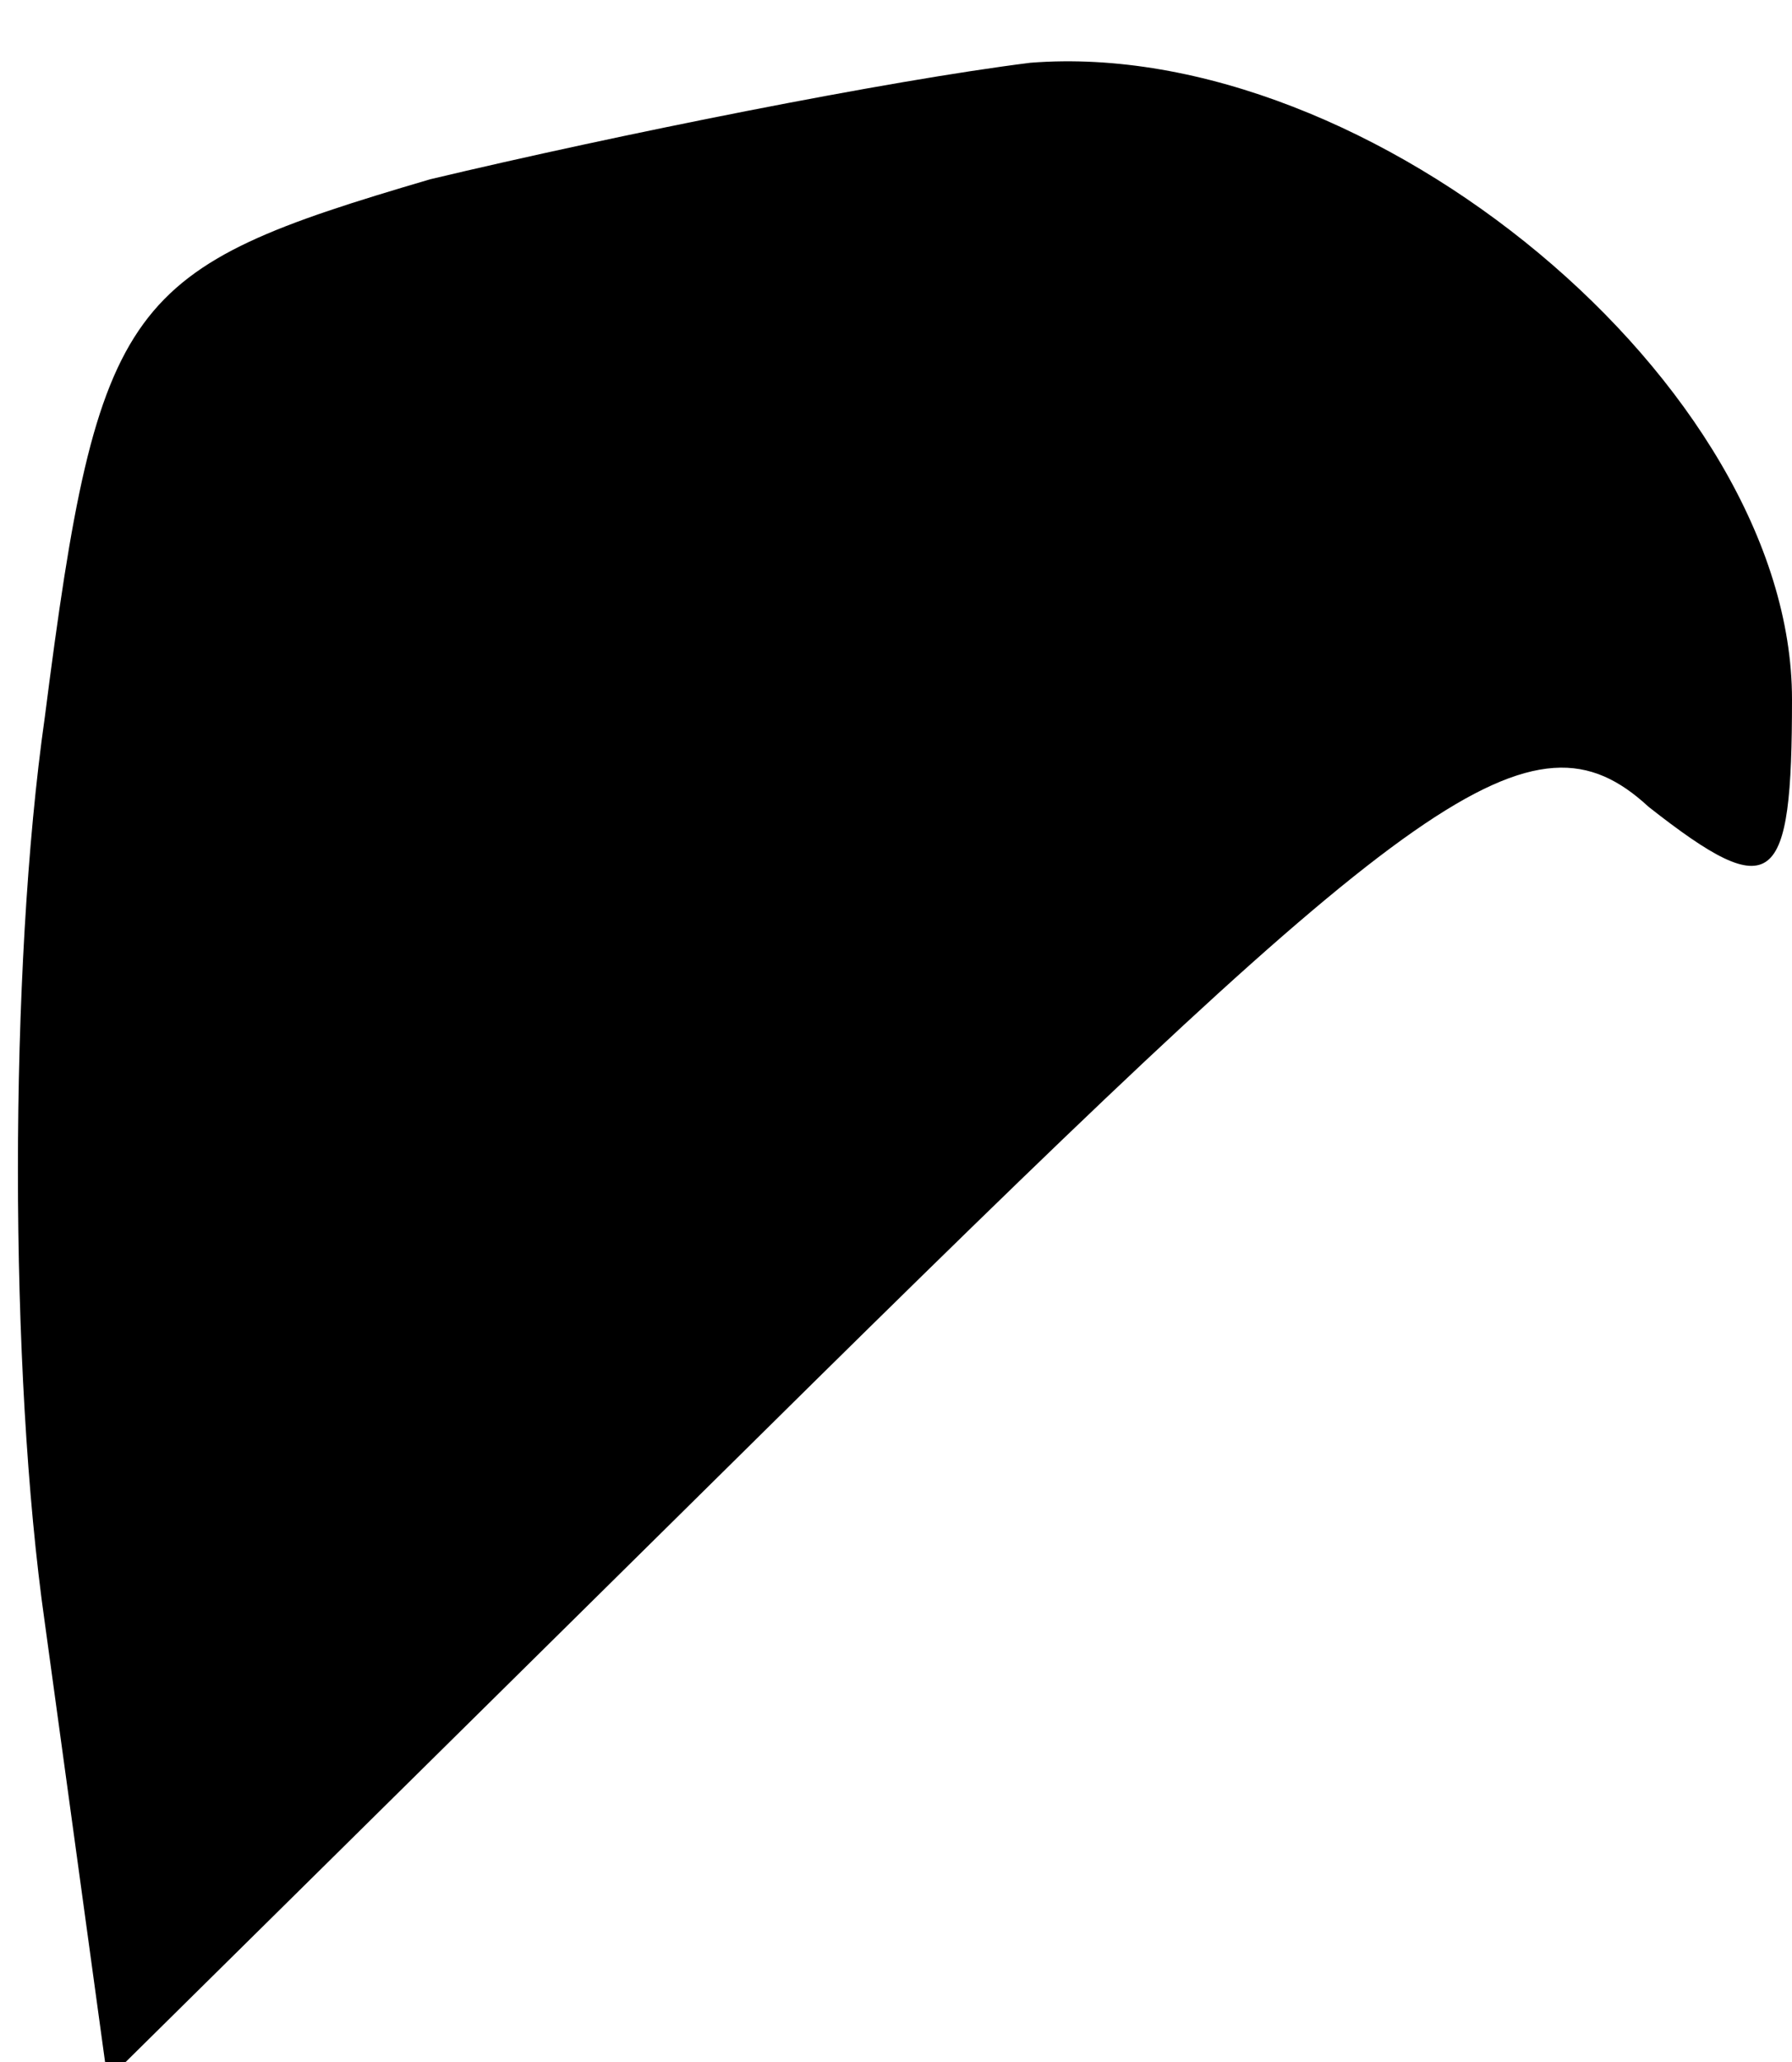<?xml version="1.0" standalone="no"?>
<!DOCTYPE svg PUBLIC "-//W3C//DTD SVG 20010904//EN"
 "http://www.w3.org/TR/2001/REC-SVG-20010904/DTD/svg10.dtd">
<svg version="1.0" xmlns="http://www.w3.org/2000/svg"
 width="20pt" height="23pt" viewBox="0 0 20 23"
 preserveAspectRatio="xMidYMid meet">
<g transform="translate(0,23) scale(0.1,-0.1)"
fill="#000000" stroke="none">
<path fill="#000000" stroke="none" d="M115 223 c-16 -2 -46 -8 -67 -13 -34
-10 -37 -13 -43 -60 -4 -28 -4 -73 0 -101 l7 -51 79 78 c67 66 80 76 93 64 14
-11 16 -9 16 12 0 35 -47 74 -85 71z"/>
</g>
</svg>
